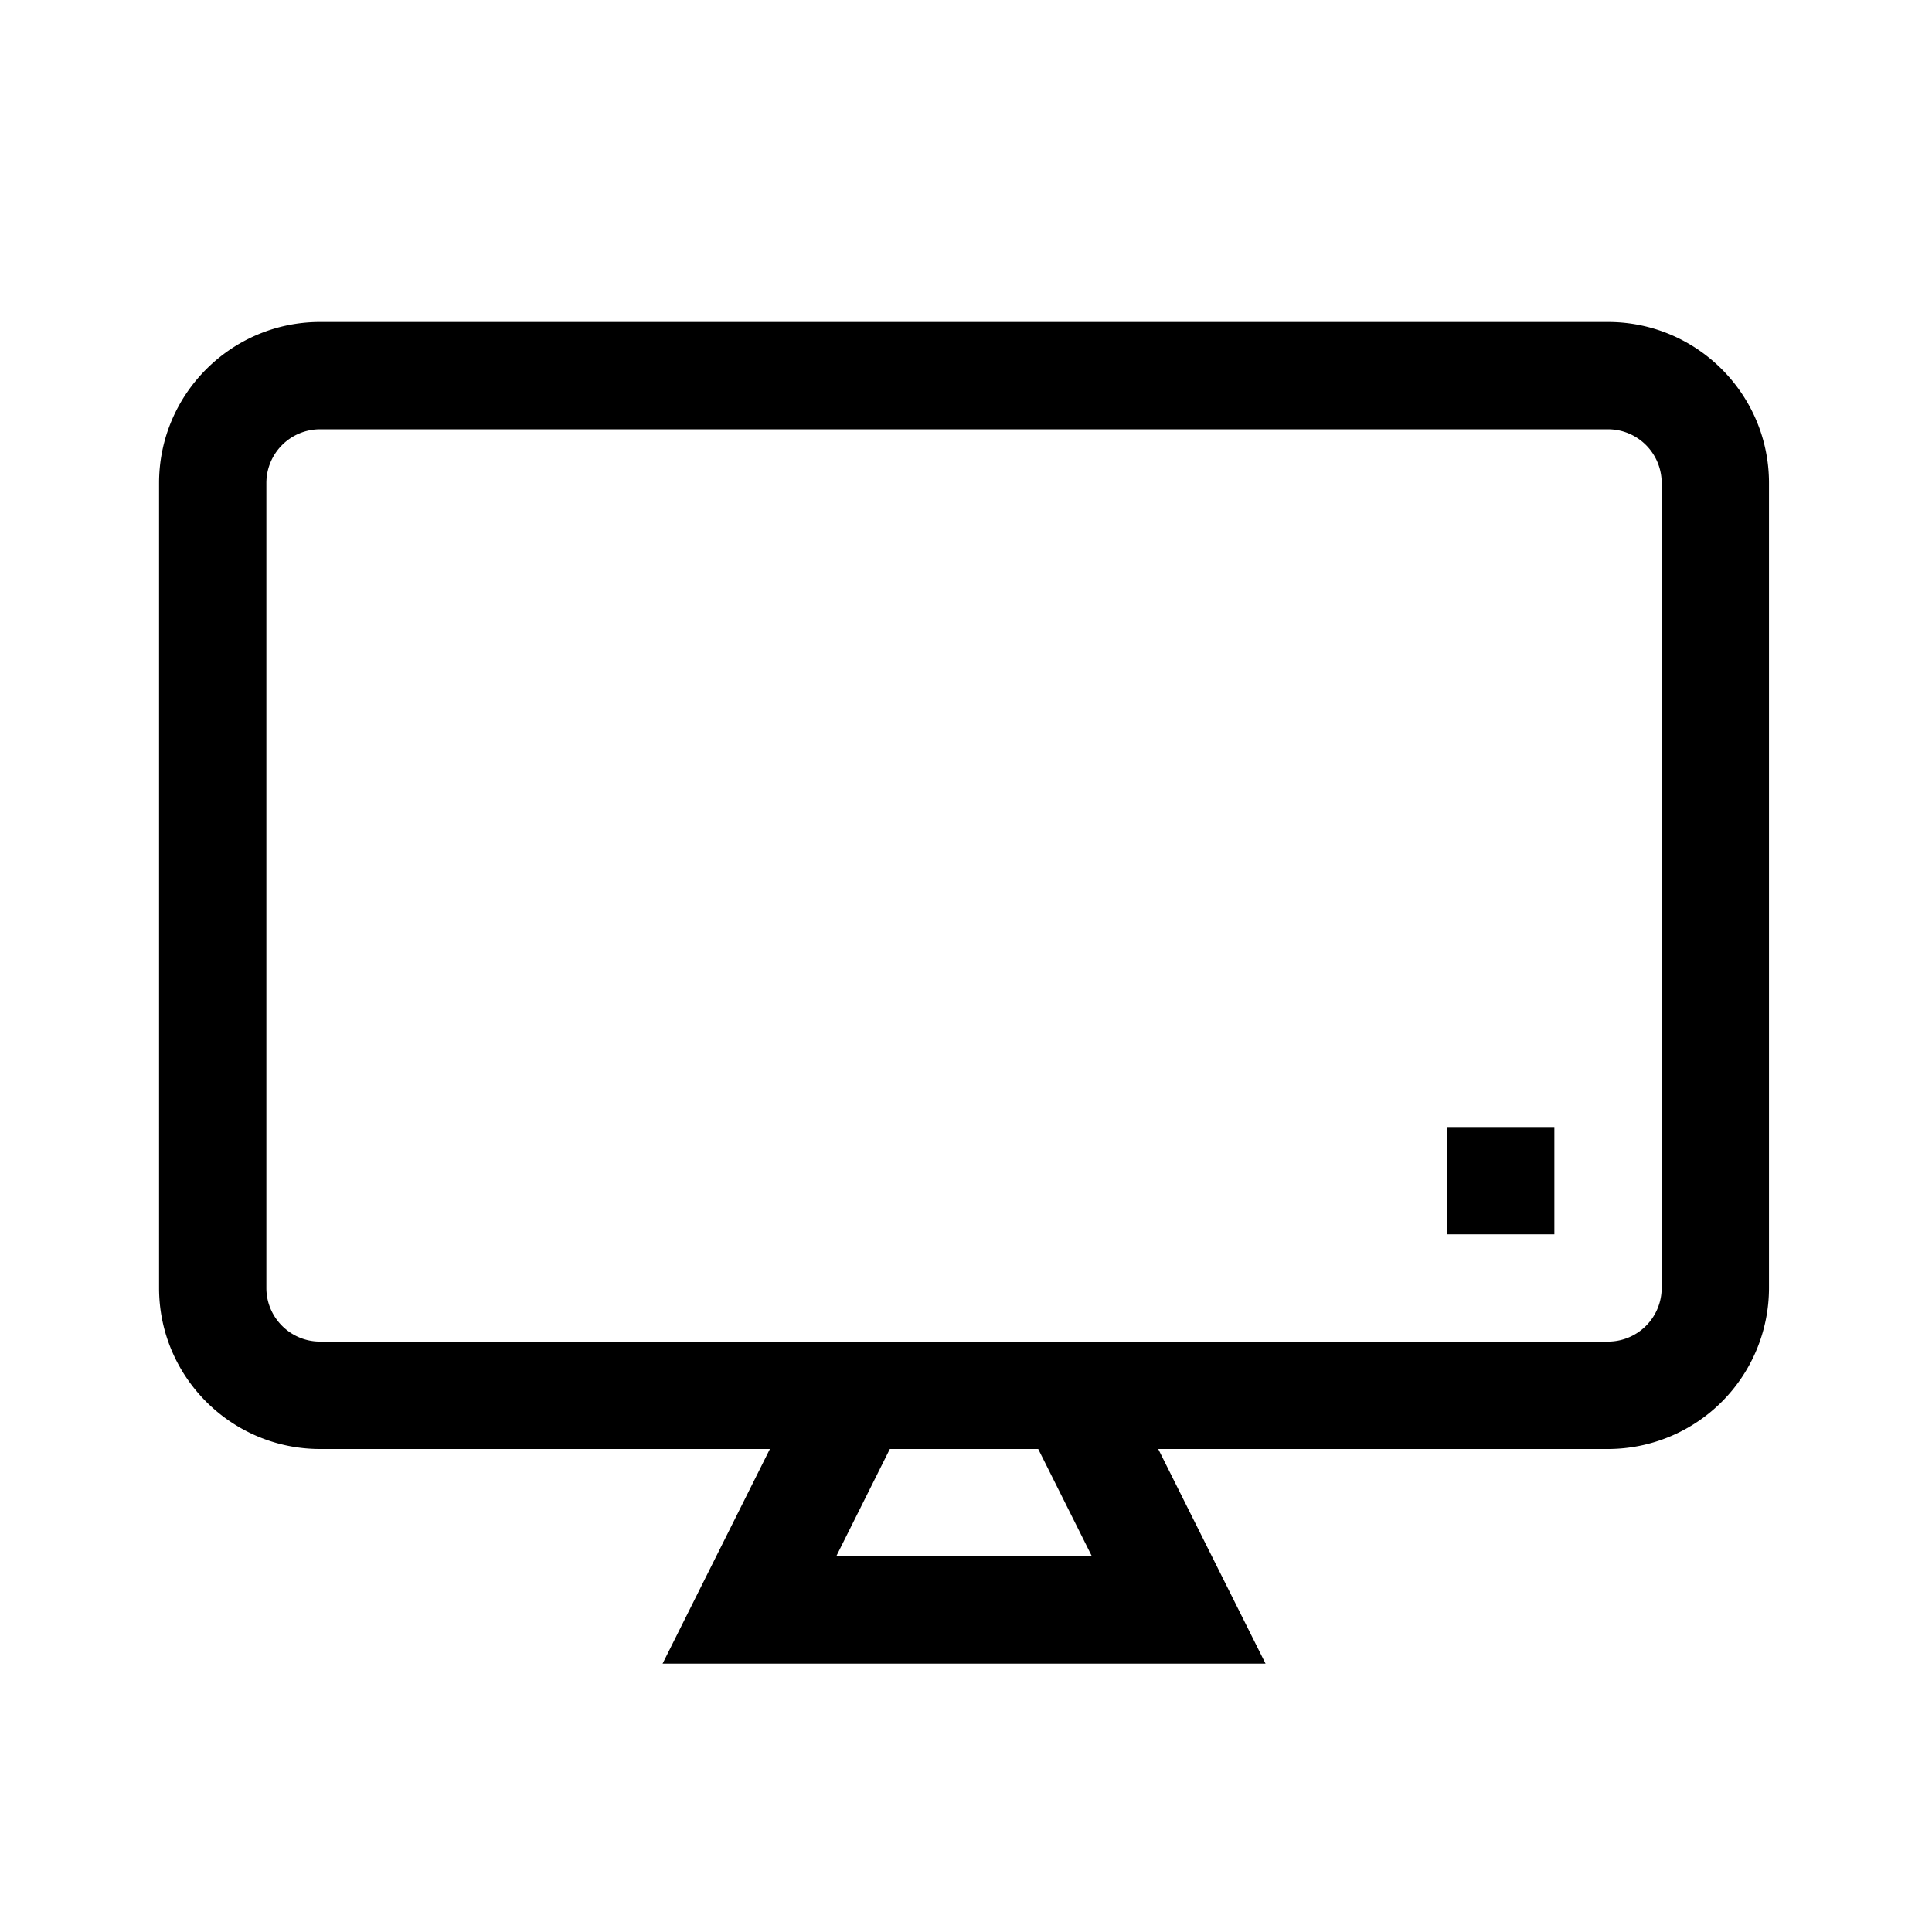 <svg xmlns="http://www.w3.org/2000/svg" width="24" height="24" fill="none"><path fill="#000" d="M20.642 6a.667.667 0 0 0-.666-.667h-16A.667.667 0 0 0 3.309 6v10c0 .367.299.666.667.666h16a.667.667 0 0 0 .666-.666zm-7.078 13.333L12.897 18h-1.843l-.666 1.333zM21.975 6v10a2.002 2.002 0 0 1-1.999 2h-5.588l1.333 2.666h-7.49L9.564 18H3.976c-1.103 0-2-.897-2-1.999V6c0-1.103.897-2 2-2h16c1.102 0 1.999.897 1.999 2m-3.999 9.333h1.333V14h-1.333z"/></svg>